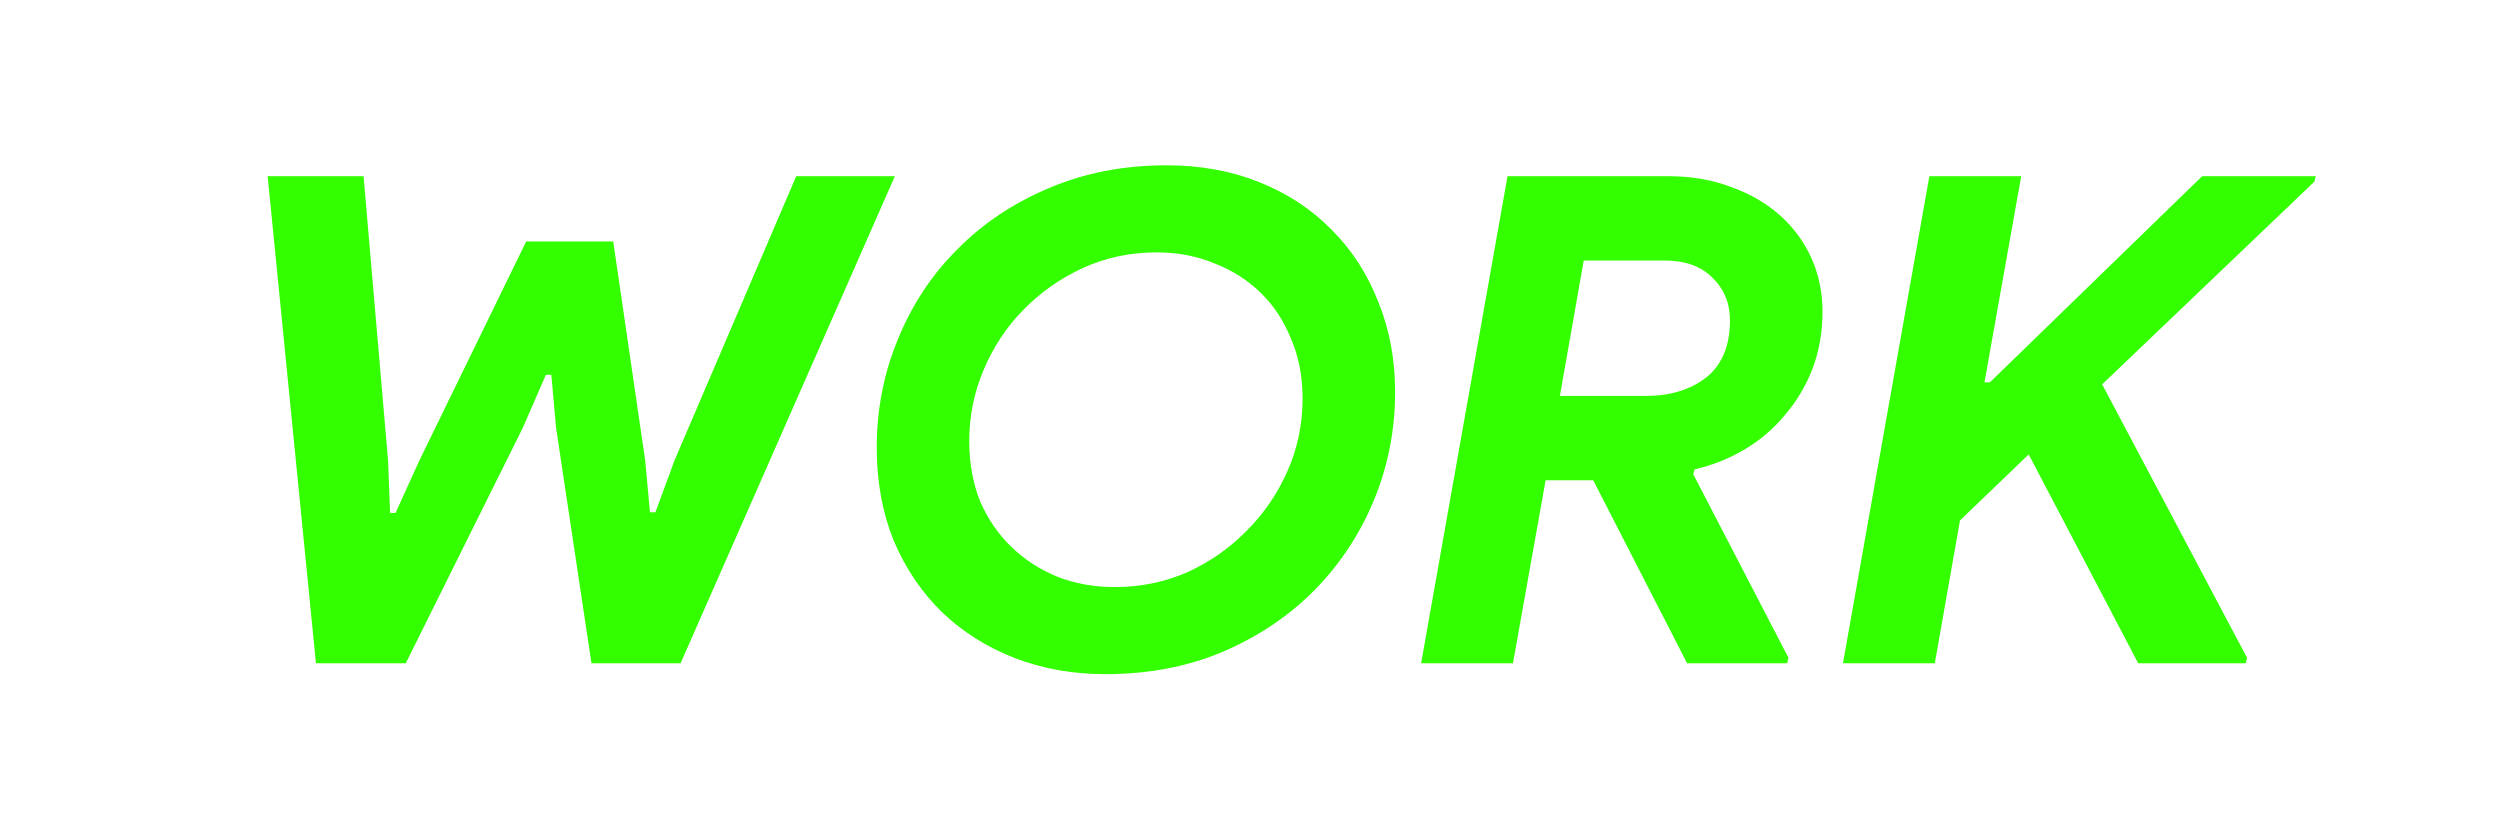 <svg width="147" height="49" viewBox="0 0 147 49" fill="none" xmlns="http://www.w3.org/2000/svg">
<g clip-path="url(#clip0_194_957)">
<path d="M-115.168 39.64C-116.368 39.64 -117.502 39.467 -118.568 39.12C-119.635 38.8 -120.595 38.307 -121.448 37.64C-122.302 36.947 -123.022 36.093 -123.608 35.08C-124.195 34.067 -124.595 32.88 -124.808 31.52L-119.648 29.44C-119.595 30.16 -119.448 30.827 -119.208 31.44C-118.968 32.053 -118.635 32.587 -118.208 33.04C-117.782 33.493 -117.275 33.853 -116.688 34.12C-116.075 34.387 -115.382 34.52 -114.608 34.52C-113.222 34.52 -112.048 34.187 -111.088 33.52C-110.128 32.827 -109.648 31.893 -109.648 30.72C-109.648 29.733 -109.995 28.907 -110.688 28.24C-111.382 27.573 -112.582 26.907 -114.288 26.24L-115.688 25.68C-116.462 25.387 -117.208 25.027 -117.928 24.6C-118.622 24.147 -119.235 23.613 -119.768 23C-120.302 22.387 -120.728 21.68 -121.048 20.88C-121.368 20.053 -121.528 19.12 -121.528 18.08C-121.528 16.88 -121.275 15.773 -120.768 14.76C-120.235 13.72 -119.515 12.84 -118.608 12.12C-117.702 11.373 -116.635 10.787 -115.408 10.36C-114.155 9.933 -112.808 9.72 -111.368 9.72C-109.902 9.72 -108.648 9.92 -107.608 10.32C-106.568 10.72 -105.715 11.227 -105.048 11.84C-104.355 12.453 -103.822 13.12 -103.448 13.84C-103.075 14.533 -102.822 15.2 -102.688 15.84L-107.648 17.72C-107.835 16.867 -108.275 16.147 -108.968 15.56C-109.635 14.973 -110.622 14.68 -111.928 14.68C-112.462 14.68 -112.982 14.76 -113.488 14.92C-113.995 15.053 -114.448 15.253 -114.848 15.52C-115.248 15.787 -115.568 16.12 -115.808 16.52C-116.048 16.92 -116.168 17.373 -116.168 17.88C-116.168 18.76 -115.848 19.493 -115.208 20.08C-114.542 20.64 -113.528 21.173 -112.168 21.68L-110.488 22.28C-108.568 23 -107.048 23.973 -105.928 25.2C-104.782 26.427 -104.208 28.067 -104.208 30.12C-104.208 31.507 -104.475 32.787 -105.008 33.96C-105.542 35.107 -106.288 36.107 -107.248 36.96C-108.208 37.787 -109.368 38.44 -110.728 38.92C-112.062 39.4 -113.542 39.64 -115.168 39.64ZM-73.601 10.68L-86.081 22.6L-77.561 38.68L-77.641 39H-83.961L-90.401 26.72L-94.441 30.6L-95.921 39H-101.321L-96.241 10.36H-90.841L-93.001 22.48H-92.681L-80.201 10.36H-73.521L-73.601 10.68ZM-69.483 10.36H-64.083L-69.163 39H-74.563L-69.483 10.36ZM-58.311 10.36H-52.911L-57.111 33.88H-44.951L-45.871 39H-63.391L-58.311 10.36ZM-36.944 10.36H-31.544L-35.744 33.88H-23.584L-24.504 39H-42.024L-36.944 10.36ZM40.018 39H34.778L32.698 25.16L32.418 22.04H32.098L30.738 25.16L23.858 39H18.578L15.738 10.36H21.378L22.818 27.08L22.938 30.16H23.258L24.658 27.08L30.938 14.2H36.058L37.938 27.08L38.218 30.12H38.538L39.658 27.08L46.818 10.36H52.618L40.018 39ZM64.992 39.64C63.072 39.64 61.285 39.32 59.632 38.68C58.005 38.04 56.592 37.147 55.392 36C54.192 34.827 53.245 33.427 52.552 31.8C51.885 30.147 51.552 28.32 51.552 26.32C51.552 24.08 51.965 21.96 52.792 19.96C53.618 17.933 54.778 16.173 56.272 14.68C57.765 13.16 59.552 11.96 61.632 11.08C63.738 10.173 66.058 9.72 68.592 9.72C70.592 9.72 72.418 10.053 74.072 10.72C75.725 11.387 77.138 12.32 78.312 13.52C79.485 14.693 80.392 16.093 81.032 17.72C81.698 19.347 82.032 21.12 82.032 23.04C82.032 25.28 81.618 27.4 80.792 29.4C79.965 31.4 78.805 33.16 77.312 34.68C75.818 36.2 74.018 37.413 71.912 38.32C69.832 39.2 67.525 39.64 64.992 39.64ZM65.552 34.52C67.072 34.52 68.498 34.227 69.832 33.64C71.165 33.027 72.325 32.213 73.312 31.2C74.325 30.187 75.125 29.013 75.712 27.68C76.298 26.347 76.592 24.933 76.592 23.44C76.592 22.133 76.365 20.96 75.912 19.92C75.485 18.853 74.885 17.947 74.112 17.2C73.338 16.453 72.432 15.88 71.392 15.48C70.352 15.053 69.232 14.84 68.032 14.84C66.458 14.84 65.005 15.147 63.672 15.76C62.338 16.373 61.165 17.2 60.152 18.24C59.165 19.253 58.392 20.427 57.832 21.76C57.272 23.093 56.992 24.48 56.992 25.92C56.992 27.227 57.205 28.413 57.632 29.48C58.085 30.52 58.698 31.413 59.472 32.16C60.245 32.907 61.152 33.493 62.192 33.92C63.232 34.32 64.352 34.52 65.552 34.52ZM88.642 10.36H98.082C99.442 10.36 100.682 10.573 101.802 11C102.922 11.4 103.882 11.96 104.682 12.68C105.482 13.4 106.096 14.24 106.522 15.2C106.949 16.16 107.162 17.2 107.162 18.32C107.162 19.547 106.962 20.68 106.562 21.72C106.162 22.733 105.616 23.64 104.922 24.44C104.256 25.24 103.469 25.907 102.562 26.44C101.656 26.973 100.682 27.36 99.642 27.6L99.562 27.88L105.162 38.68L105.082 39H99.202L93.682 28.24H90.882L88.962 39H83.562L88.642 10.36ZM96.762 23.28C98.202 23.28 99.389 22.92 100.322 22.2C101.256 21.453 101.722 20.333 101.722 18.84C101.722 17.827 101.376 16.987 100.682 16.32C100.016 15.653 99.082 15.32 97.882 15.32H93.122L91.722 23.28H96.762ZM136.087 10.68L123.607 22.6L132.127 38.68L132.047 39H125.727L119.287 26.72L115.247 30.6L113.767 39H108.367L113.447 10.36H118.847L116.687 22.48H117.007L129.487 10.36H136.167L136.087 10.68ZM175.361 10.36H180.761L176.561 33.88H188.721L187.801 39H170.281L175.361 10.36ZM196.728 10.36H202.128L197.048 39H191.648L196.728 10.36ZM207.9 10.36H226.06L225.14 15.48H212.38L211.14 22.44H222.62L221.74 27.56H210.26L208.22 39H202.82L207.9 10.36ZM231.205 39L235.365 15.48H227.365L228.285 10.36H249.685L248.765 15.48H240.765L236.605 39H231.205ZM291.55 39.64C290.35 39.64 289.217 39.467 288.15 39.12C287.084 38.8 286.124 38.307 285.27 37.64C284.417 36.947 283.697 36.093 283.11 35.08C282.524 34.067 282.124 32.88 281.91 31.52L287.07 29.44C287.124 30.16 287.27 30.827 287.51 31.44C287.75 32.053 288.084 32.587 288.51 33.04C288.937 33.493 289.444 33.853 290.03 34.12C290.644 34.387 291.337 34.52 292.11 34.52C293.497 34.52 294.67 34.187 295.63 33.52C296.59 32.827 297.07 31.893 297.07 30.72C297.07 29.733 296.724 28.907 296.03 28.24C295.337 27.573 294.137 26.907 292.43 26.24L291.03 25.68C290.257 25.387 289.51 25.027 288.79 24.6C288.097 24.147 287.484 23.613 286.95 23C286.417 22.387 285.99 21.68 285.67 20.88C285.35 20.053 285.19 19.12 285.19 18.08C285.19 16.88 285.444 15.773 285.95 14.76C286.484 13.72 287.204 12.84 288.11 12.12C289.017 11.373 290.084 10.787 291.31 10.36C292.564 9.933 293.91 9.72 295.35 9.72C296.817 9.72 298.07 9.92 299.11 10.32C300.15 10.72 301.004 11.227 301.67 11.84C302.364 12.453 302.897 13.12 303.27 13.84C303.644 14.533 303.897 15.2 304.03 15.84L299.07 17.72C298.884 16.867 298.444 16.147 297.75 15.56C297.084 14.973 296.097 14.68 294.79 14.68C294.257 14.68 293.737 14.76 293.23 14.92C292.724 15.053 292.27 15.253 291.87 15.52C291.47 15.787 291.15 16.12 290.91 16.52C290.67 16.92 290.55 17.373 290.55 17.88C290.55 18.76 290.87 19.493 291.51 20.08C292.177 20.64 293.19 21.173 294.55 21.68L296.23 22.28C298.15 23 299.67 23.973 300.79 25.2C301.937 26.427 302.51 28.067 302.51 30.12C302.51 31.507 302.244 32.787 301.71 33.96C301.177 35.107 300.43 36.107 299.47 36.96C298.51 37.787 297.35 38.44 295.99 38.92C294.657 39.4 293.177 39.64 291.55 39.64ZM331.638 34.48C330.731 35.413 329.825 36.2 328.918 36.84C328.011 37.48 327.065 38.013 326.078 38.44C325.091 38.867 324.038 39.173 322.918 39.36C321.798 39.547 320.585 39.64 319.278 39.64C317.465 39.64 315.771 39.333 314.198 38.72C312.625 38.107 311.251 37.227 310.078 36.08C308.905 34.933 307.971 33.547 307.278 31.92C306.611 30.267 306.278 28.413 306.278 26.36C306.278 24.12 306.705 22 307.558 20C308.411 17.973 309.598 16.2 311.118 14.68C312.638 13.16 314.451 11.96 316.558 11.08C318.665 10.173 320.985 9.72 323.518 9.72C325.945 9.72 328.025 10.16 329.758 11.04C331.491 11.92 332.878 13.12 333.918 14.64L329.598 18.16C328.825 17.12 327.905 16.307 326.838 15.72C325.771 15.133 324.425 14.84 322.798 14.84C321.278 14.84 319.851 15.133 318.518 15.72C317.185 16.307 316.011 17.107 314.998 18.12C313.985 19.133 313.185 20.32 312.598 21.68C312.011 23.04 311.718 24.507 311.718 26.08C311.718 27.36 311.918 28.52 312.318 29.56C312.745 30.6 313.318 31.493 314.038 32.24C314.758 32.96 315.611 33.52 316.598 33.92C317.585 34.32 318.665 34.52 319.838 34.52C321.545 34.52 323.065 34.173 324.398 33.48C325.731 32.76 326.998 31.8 328.198 30.6L331.638 34.48ZM348.013 10.36H354.333L360.053 39H354.293L353.053 32.16H342.133L338.533 39H332.413L348.013 10.36ZM352.133 27.2L350.813 20L350.413 16.56H350.093L348.493 20L344.693 27.2H352.133ZM368.486 10.36H373.886L369.686 33.88H381.846L380.926 39H363.406L368.486 10.36ZM394.333 15.48L393.173 22.12H404.653L403.733 27.24H392.253L391.053 33.88H403.853L402.933 39H384.773L389.853 10.36H408.013L407.093 15.48H394.333ZM458.673 23.28H472.713V24.48C472.713 26.773 472.26 28.88 471.353 30.8C470.473 32.72 469.313 34.333 467.873 35.64C466.46 36.92 464.82 37.907 462.953 38.6C461.113 39.293 459.14 39.64 457.033 39.64C454.98 39.64 453.1 39.307 451.393 38.64C449.713 37.973 448.26 37.04 447.033 35.84C445.833 34.64 444.886 33.213 444.193 31.56C443.526 29.88 443.193 28.04 443.193 26.04C443.193 23.88 443.606 21.813 444.433 19.84C445.26 17.867 446.433 16.133 447.953 14.64C449.473 13.147 451.286 11.96 453.393 11.08C455.526 10.173 457.9 9.72 460.513 9.72C462.913 9.72 465.02 10.147 466.833 11C468.646 11.827 470.113 12.96 471.233 14.4L466.953 18.04C466.286 17.107 465.353 16.347 464.153 15.76C462.953 15.147 461.54 14.84 459.913 14.84C458.366 14.84 456.9 15.107 455.513 15.64C454.153 16.147 452.966 16.88 451.953 17.84C450.94 18.8 450.126 19.96 449.513 21.32C448.926 22.653 448.633 24.147 448.633 25.8C448.633 27.16 448.846 28.387 449.273 29.48C449.726 30.547 450.34 31.453 451.113 32.2C451.913 32.947 452.833 33.52 453.873 33.92C454.94 34.32 456.086 34.52 457.313 34.52C460.033 34.52 462.26 33.76 463.993 32.24C464.633 31.707 465.166 31.08 465.593 30.36C466.02 29.613 466.38 28.787 466.673 27.88H457.873L458.673 23.28ZM479.736 10.36H489.176C490.536 10.36 491.776 10.573 492.896 11C494.016 11.4 494.976 11.96 495.776 12.68C496.576 13.4 497.189 14.24 497.616 15.2C498.043 16.16 498.256 17.2 498.256 18.32C498.256 19.547 498.056 20.68 497.656 21.72C497.256 22.733 496.709 23.64 496.016 24.44C495.349 25.24 494.563 25.907 493.656 26.44C492.749 26.973 491.776 27.36 490.736 27.6L490.656 27.88L496.256 38.68L496.176 39H490.296L484.776 28.24H481.976L480.056 39H474.656L479.736 10.36ZM487.856 23.28C489.296 23.28 490.483 22.92 491.416 22.2C492.349 21.453 492.816 20.333 492.816 18.84C492.816 17.827 492.469 16.987 491.776 16.32C491.109 15.653 490.176 15.32 488.976 15.32H484.216L482.816 23.28H487.856ZM512.701 10.36H519.021L524.741 39H518.981L517.741 32.16H506.821L503.221 39H497.101L512.701 10.36ZM516.821 27.2L515.501 20L515.101 16.56H514.781L513.181 20L509.381 27.2H516.821ZM533.173 10.36H542.293C544.4 10.36 546.267 10.68 547.893 11.32C549.52 11.933 550.88 12.8 551.973 13.92C553.067 15.013 553.893 16.333 554.453 17.88C555.013 19.4 555.293 21.08 555.293 22.92C555.293 25.053 554.893 27.093 554.093 29.04C553.32 30.96 552.187 32.667 550.693 34.16C549.227 35.627 547.44 36.8 545.333 37.68C543.227 38.56 540.84 39 538.173 39H528.093L533.173 10.36ZM538.453 33.88C540.16 33.88 541.72 33.613 543.133 33.08C544.547 32.547 545.747 31.813 546.733 30.88C547.747 29.947 548.52 28.853 549.053 27.6C549.613 26.347 549.893 24.987 549.893 23.52C549.893 20.933 549.213 18.947 547.853 17.56C546.52 16.173 544.48 15.48 541.733 15.48H537.653L534.373 33.88H538.453ZM566.403 15.48L565.243 22.12H576.723L575.803 27.24H564.323L563.123 33.88H575.923L575.003 39H556.843L561.923 10.36H580.083L579.163 15.48H566.403Z" fill="#33FF00"/>
</g>
<defs>
<clipPath id="clip0_194_957">
<rect width="147" height="49" fill="white"/>
</clipPath>
</defs>
</svg>
